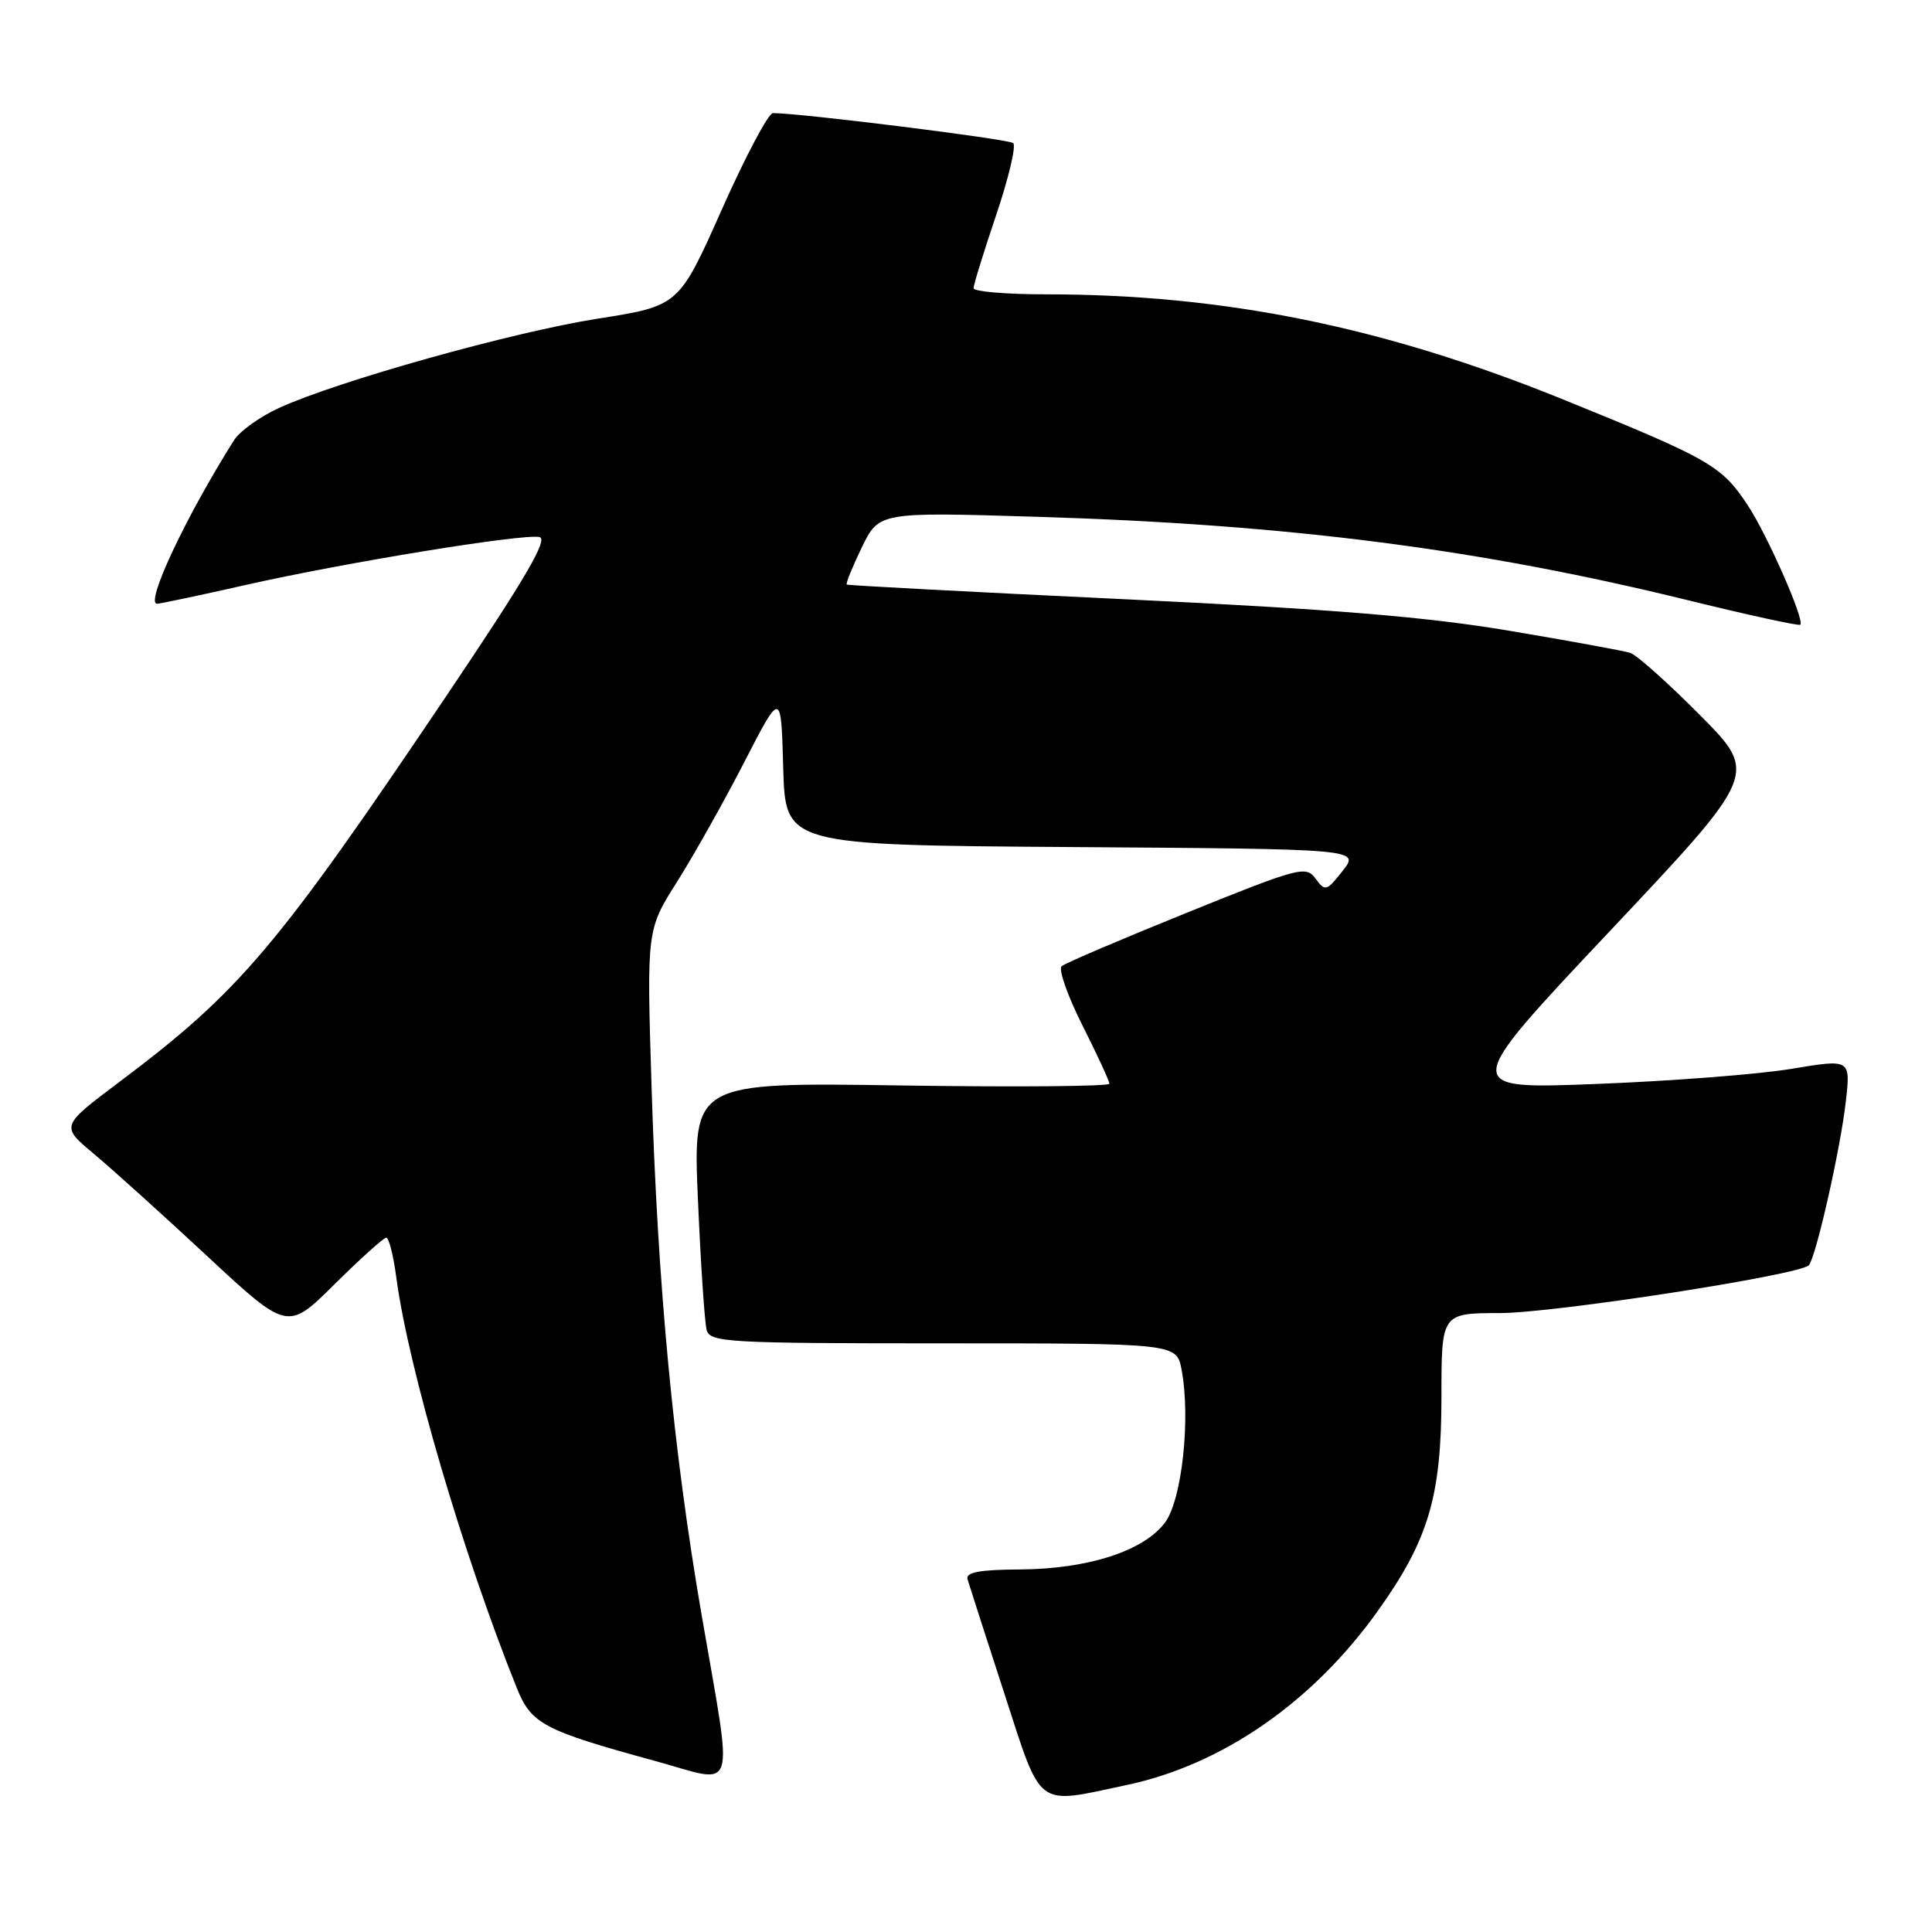 <?xml version="1.0" encoding="UTF-8" standalone="no"?>
<!DOCTYPE svg PUBLIC "-//W3C//DTD SVG 1.1//EN" "http://www.w3.org/Graphics/SVG/1.1/DTD/svg11.dtd" >
<svg xmlns="http://www.w3.org/2000/svg" xmlns:xlink="http://www.w3.org/1999/xlink" version="1.1" viewBox="0 0 256 256">
 <g >
 <path fill="currentColor"
d=" M 149.27 236.53 C 161.97 233.84 173.95 225.54 182.58 213.44 C 189.29 204.04 191.00 198.27 191.00 185.02 C 191.00 174.00 191.00 174.00 198.75 173.99 C 205.96 173.98 238.37 168.96 239.67 167.66 C 240.59 166.75 243.88 152.20 244.58 145.95 C 245.22 140.32 245.22 140.32 237.36 141.63 C 233.04 142.35 221.42 143.25 211.54 143.63 C 193.57 144.33 193.57 144.33 213.27 123.42 C 232.97 102.52 232.97 102.52 225.25 94.75 C 221.01 90.48 216.85 86.77 216.02 86.51 C 215.18 86.24 207.97 84.92 200.00 83.58 C 188.99 81.73 176.71 80.72 149.00 79.40 C 128.93 78.45 112.37 77.57 112.20 77.46 C 112.04 77.34 112.94 75.13 114.19 72.54 C 116.48 67.84 116.48 67.84 137.49 68.48 C 170.87 69.50 195.99 72.73 223.86 79.58 C 231.76 81.52 238.37 82.96 238.55 82.78 C 239.16 82.18 234.18 70.88 231.58 66.94 C 228.11 61.70 226.63 60.85 207.27 52.99 C 183.45 43.31 162.25 39.00 138.54 39.00 C 133.29 39.00 129.00 38.63 129.00 38.19 C 129.00 37.74 130.35 33.38 132.00 28.49 C 133.65 23.60 134.67 19.31 134.25 18.96 C 133.63 18.42 105.87 14.96 102.41 14.99 C 101.81 15.00 98.77 20.74 95.64 27.77 C 89.96 40.53 89.96 40.53 79.23 42.22 C 67.95 43.99 44.69 50.51 36.94 54.07 C 34.43 55.22 31.76 57.14 31.01 58.33 C 24.65 68.40 19.19 80.00 20.81 80.00 C 21.21 80.00 26.46 78.89 32.47 77.53 C 45.70 74.54 69.24 70.70 71.48 71.16 C 72.68 71.42 69.64 76.63 59.29 92.00 C 36.62 125.67 31.82 131.34 15.77 143.40 C 8.04 149.21 8.04 149.21 12.40 152.86 C 14.80 154.86 21.56 160.96 27.43 166.42 C 38.10 176.34 38.10 176.34 44.33 170.17 C 47.75 166.78 50.84 164.00 51.18 164.00 C 51.53 164.00 52.13 166.36 52.51 169.25 C 54.10 181.24 61.35 205.94 68.48 223.67 C 70.39 228.43 72.01 229.29 86.78 233.33 C 97.85 236.37 97.18 238.46 92.97 214.00 C 89.20 192.11 87.15 170.42 86.33 143.85 C 85.69 123.20 85.69 123.20 89.74 116.80 C 91.96 113.28 95.97 106.14 98.64 100.95 C 103.50 91.50 103.50 91.50 103.78 101.74 C 104.07 111.98 104.07 111.98 142.13 112.24 C 180.18 112.50 180.18 112.50 177.92 115.38 C 175.78 118.10 175.58 118.15 174.32 116.42 C 173.05 114.68 172.15 114.92 157.24 120.95 C 148.58 124.45 141.13 127.63 140.67 128.03 C 140.22 128.43 141.46 131.95 143.42 135.85 C 145.39 139.76 147.00 143.24 147.00 143.60 C 147.00 143.95 134.58 144.06 119.40 143.83 C 91.81 143.41 91.81 143.41 92.48 158.95 C 92.85 167.50 93.37 175.29 93.64 176.25 C 94.10 177.87 96.46 178.00 125.02 178.00 C 155.91 178.00 155.91 178.00 156.57 181.51 C 157.78 187.97 156.62 198.68 154.39 201.72 C 151.60 205.50 144.19 207.90 135.18 207.96 C 129.81 207.99 127.95 208.33 128.20 209.25 C 128.40 209.94 130.57 216.68 133.03 224.24 C 138.13 239.90 137.08 239.11 149.27 236.53 Z "/>
</g>
</svg>